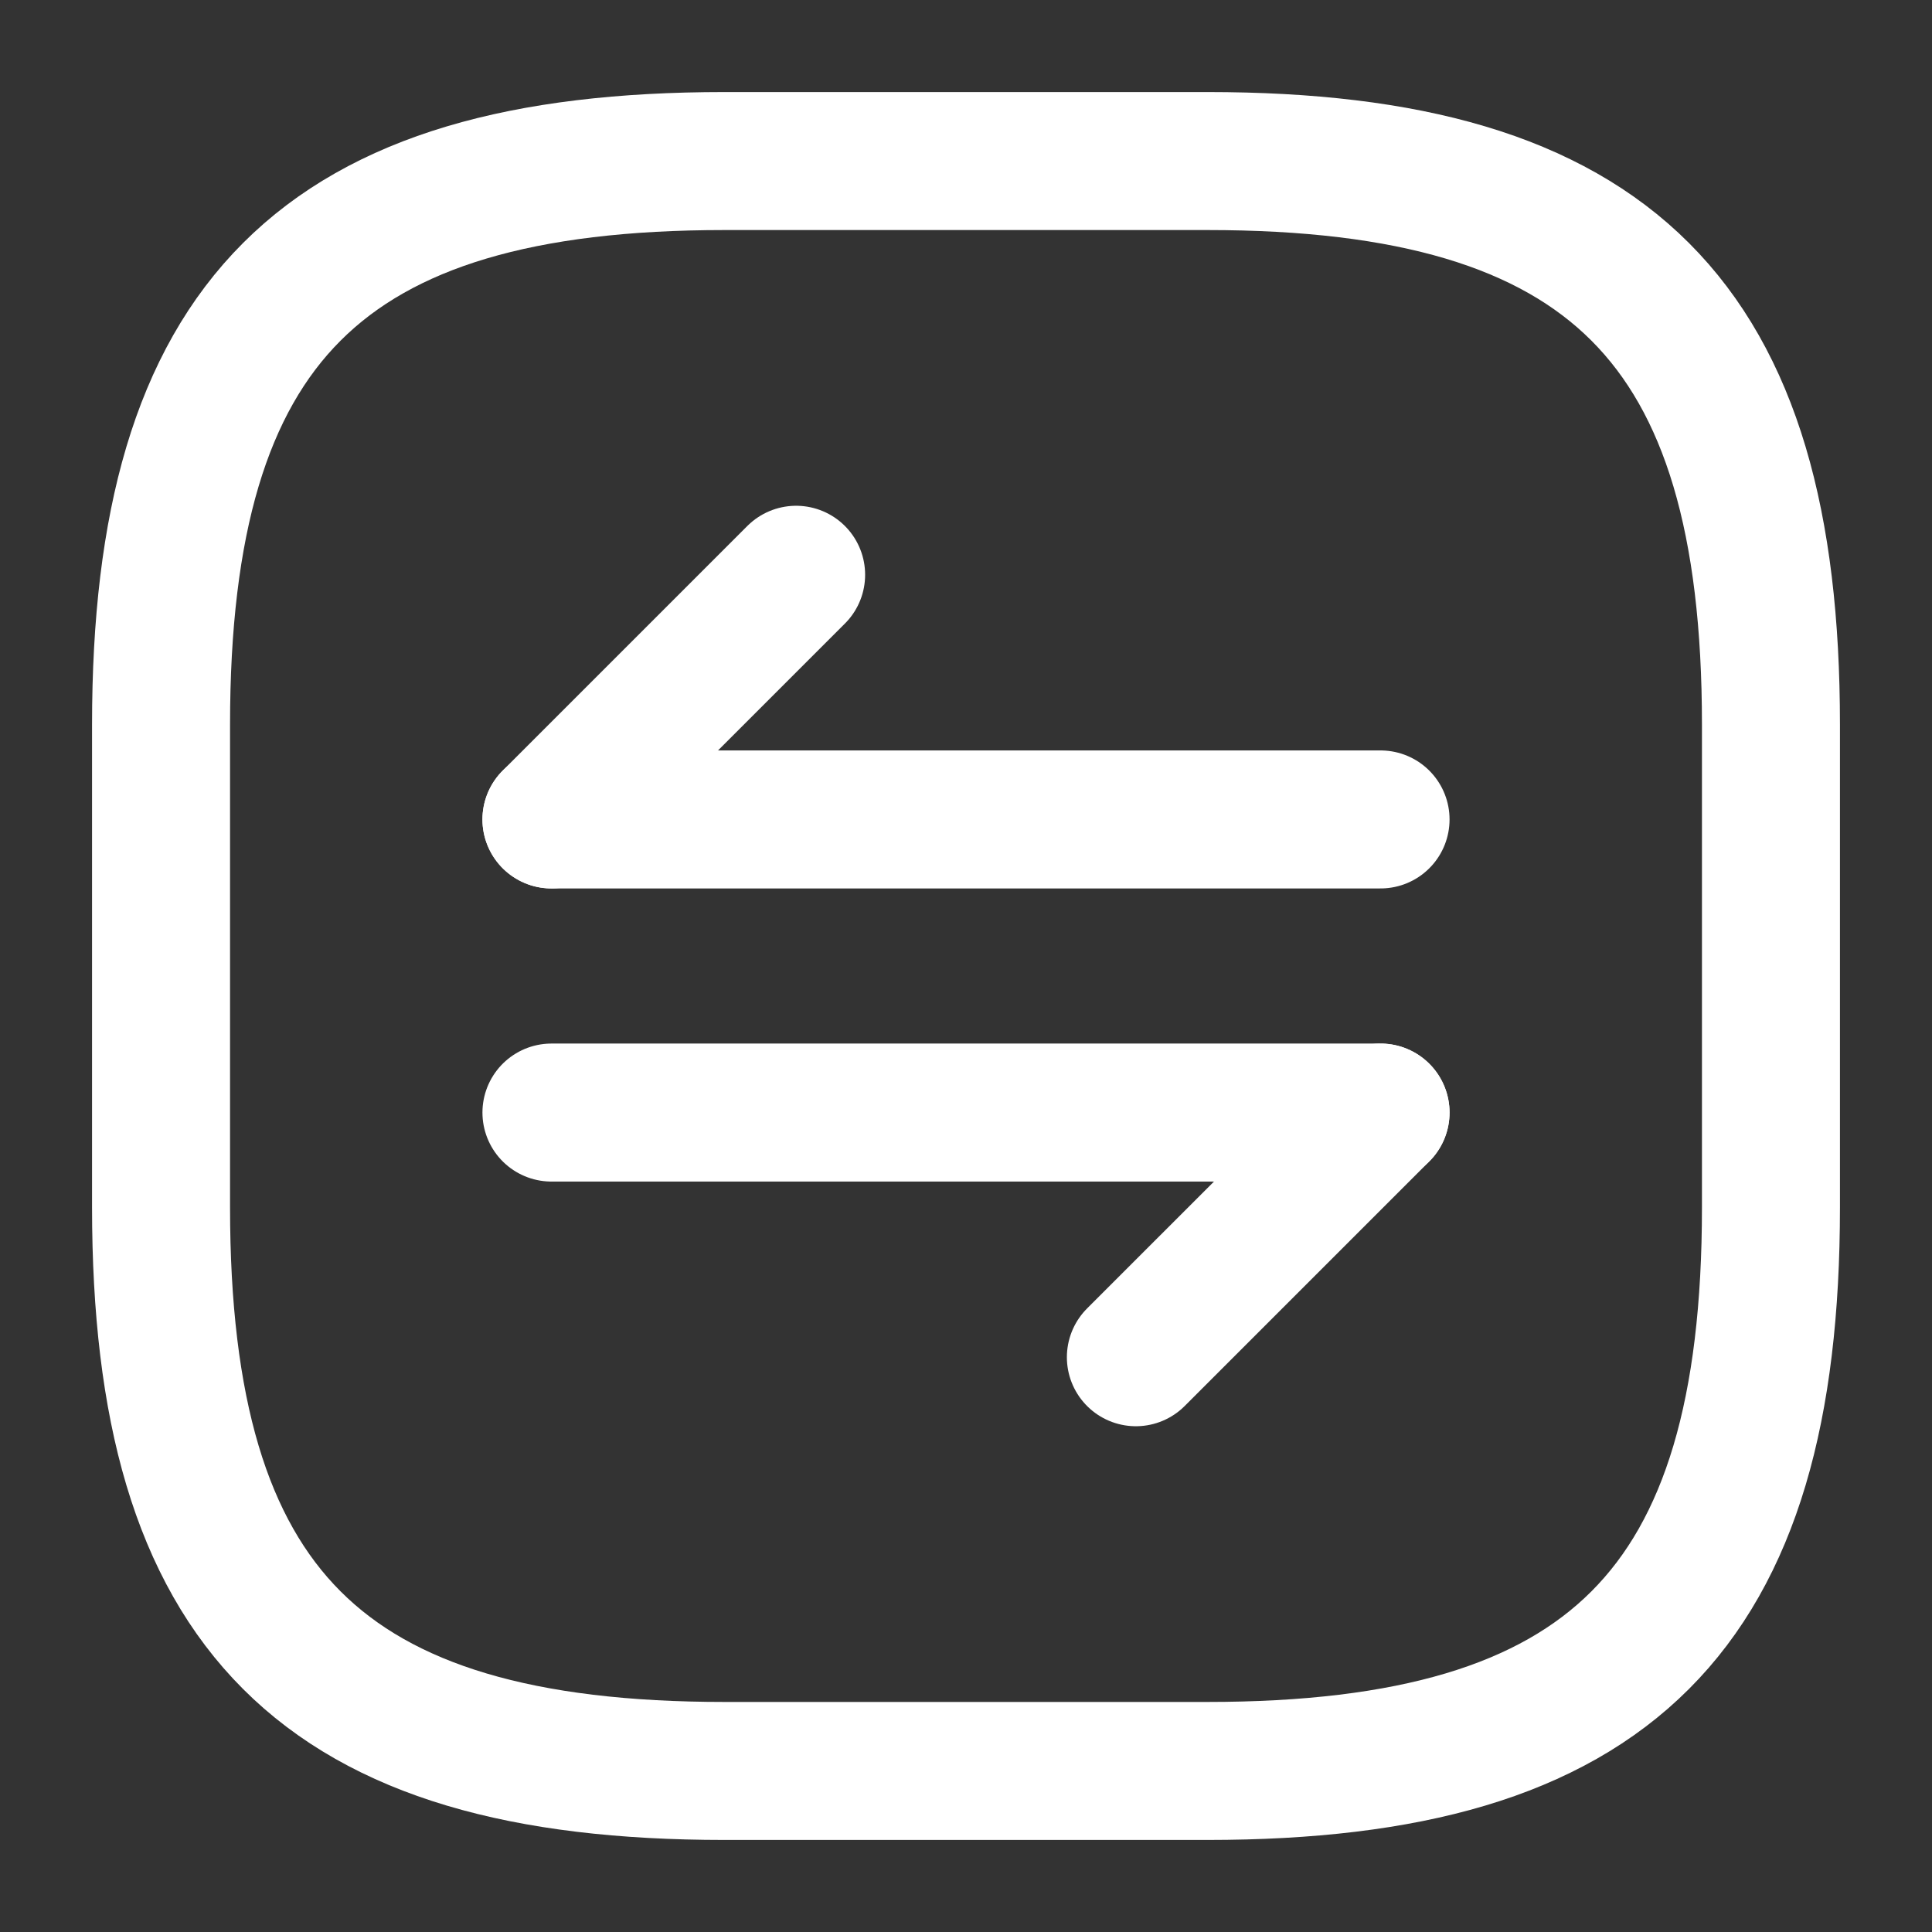 <svg width="14" height="14" viewBox="0 0 14 14" fill="none" xmlns="http://www.w3.org/2000/svg">
<rect x="0" y="0" width="14" height="14" fill="#333333" stroke="none"/>
<path d="M5.25 12.833H8.75C11.667 12.833 12.833 11.667 12.833 8.75V5.25C12.833 2.333 11.667 1.167 8.75 1.167H5.25C2.333 1.167 1.167 2.333 1.167 5.25V8.75C1.167 11.667 2.333 12.833 5.25 12.833Z" stroke="white" stroke-linecap="round" stroke-linejoin="round"/>
<path d="M10.004 8.062L8.231 9.835" stroke="white" stroke-miterlimit="10" stroke-linecap="round" stroke-linejoin="round"/>
<path d="M3.996 8.062H10.004" stroke="white" stroke-miterlimit="10" stroke-linecap="round" stroke-linejoin="round"/>
<path d="M3.996 5.938L5.769 4.165" stroke="white" stroke-miterlimit="10" stroke-linecap="round" stroke-linejoin="round"/>
<path d="M10.004 5.938H3.996" stroke="white" stroke-miterlimit="10" stroke-linecap="round" stroke-linejoin="round"/>
</svg>
